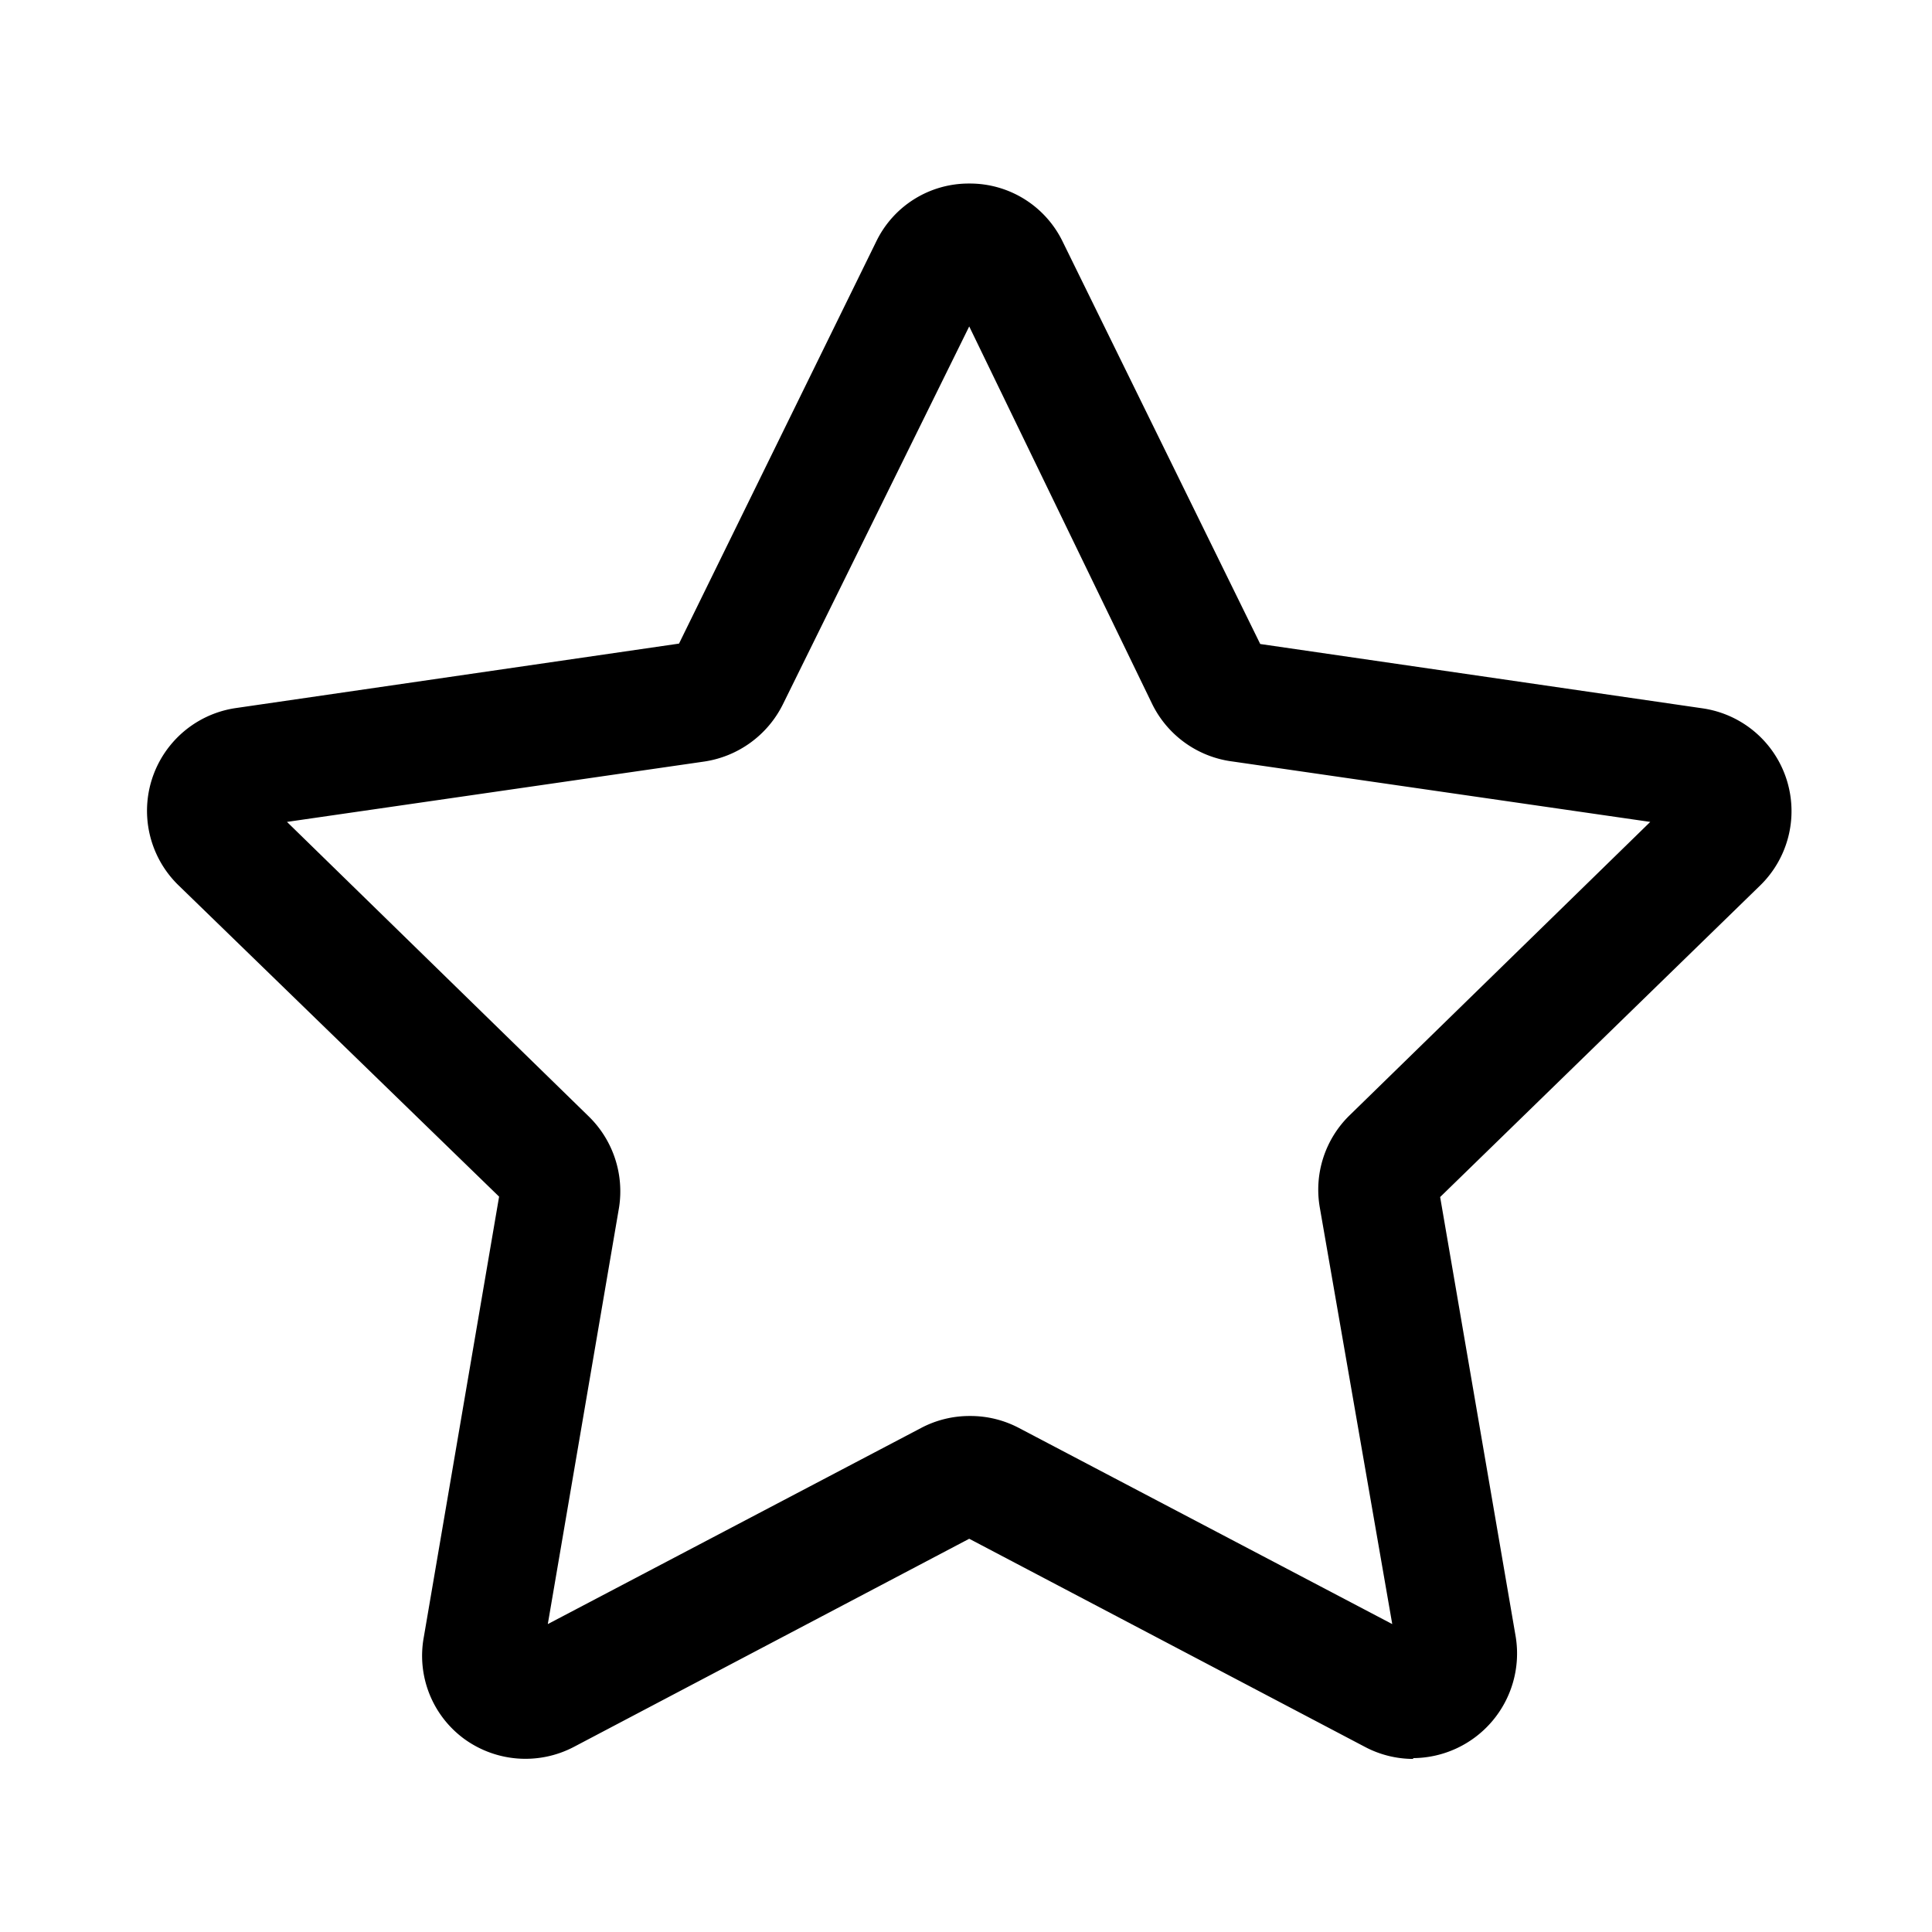 <svg id="Layer_1" data-name="Layer 1" xmlns="http://www.w3.org/2000/svg" viewBox="0 0 48 48"><title>Artboard 1 copy 11</title><path d="M35.11,43.7a2.57,2.57,0,0,1-1.2-.3l-9.83-5.17L14.26,43.4a2.59,2.59,0,0,1-2.73-.2,2.56,2.56,0,0,1-1-2.53l1.87-10.94L4.44,22a2.58,2.58,0,0,1,1.43-4.41l11-1.6L21.77,6a2.55,2.55,0,0,1,2.31-1.44h0A2.56,2.56,0,0,1,26.4,6l4.91,10,11,1.6A2.58,2.58,0,0,1,43.73,22l-7.95,7.74,1.88,10.94a2.6,2.6,0,0,1-2.55,3Zm-11-8.52a2.58,2.58,0,0,1,1.21.3l9.27,4.87L32.79,30a2.58,2.58,0,0,1,.74-2.29L41,20.42l-10.37-1.5a2.59,2.59,0,0,1-2-1.42L24.08,8.11,19.45,17.5a2.61,2.61,0,0,1-1.95,1.42L7.13,20.42l7.5,7.32A2.6,2.6,0,0,1,15.38,30L13.61,40.35l9.27-4.87A2.57,2.57,0,0,1,24.08,35.18Z"/></svg>